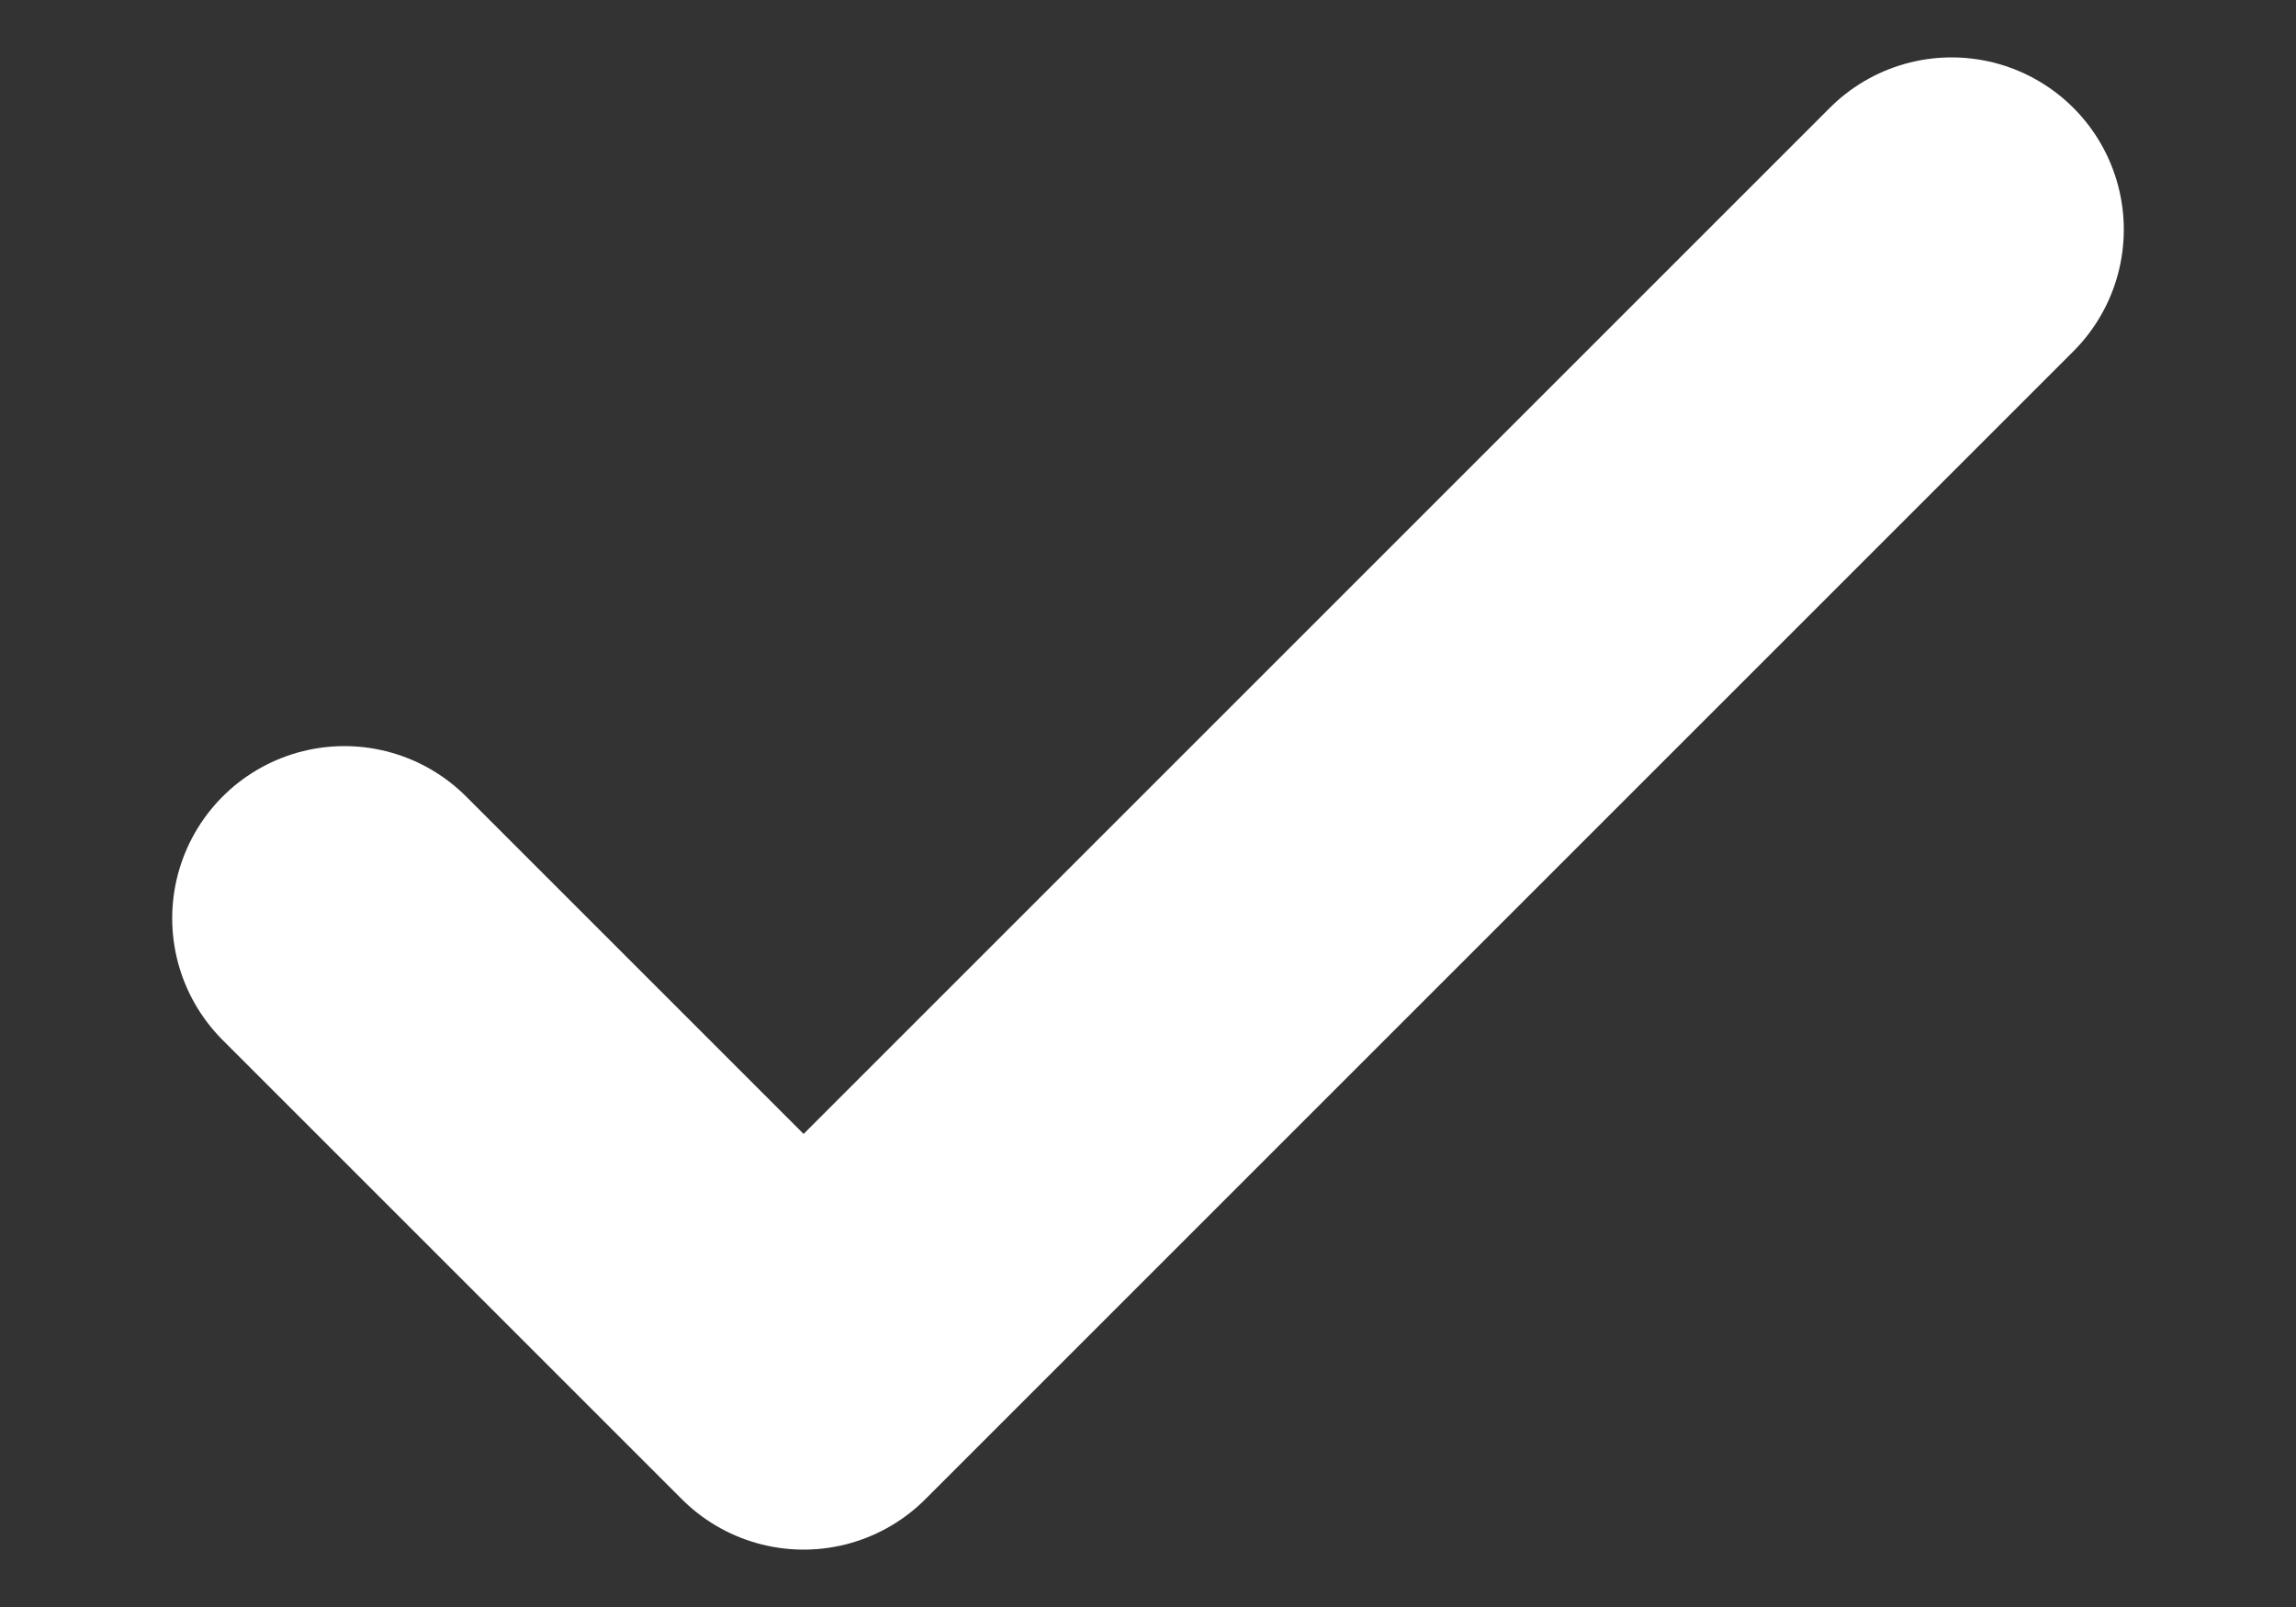 <svg width="10" height="7" viewBox="0 0 10 7" fill="none" xmlns="http://www.w3.org/2000/svg">
<rect x="0" y="0" width="10" height="7" fill="#333333" stroke="none"/>
<path d="M1.5 4L3.5 6L8.5 1" stroke="white" stroke-width="1.5" stroke-linecap="round" stroke-linejoin="round"/>
</svg>
